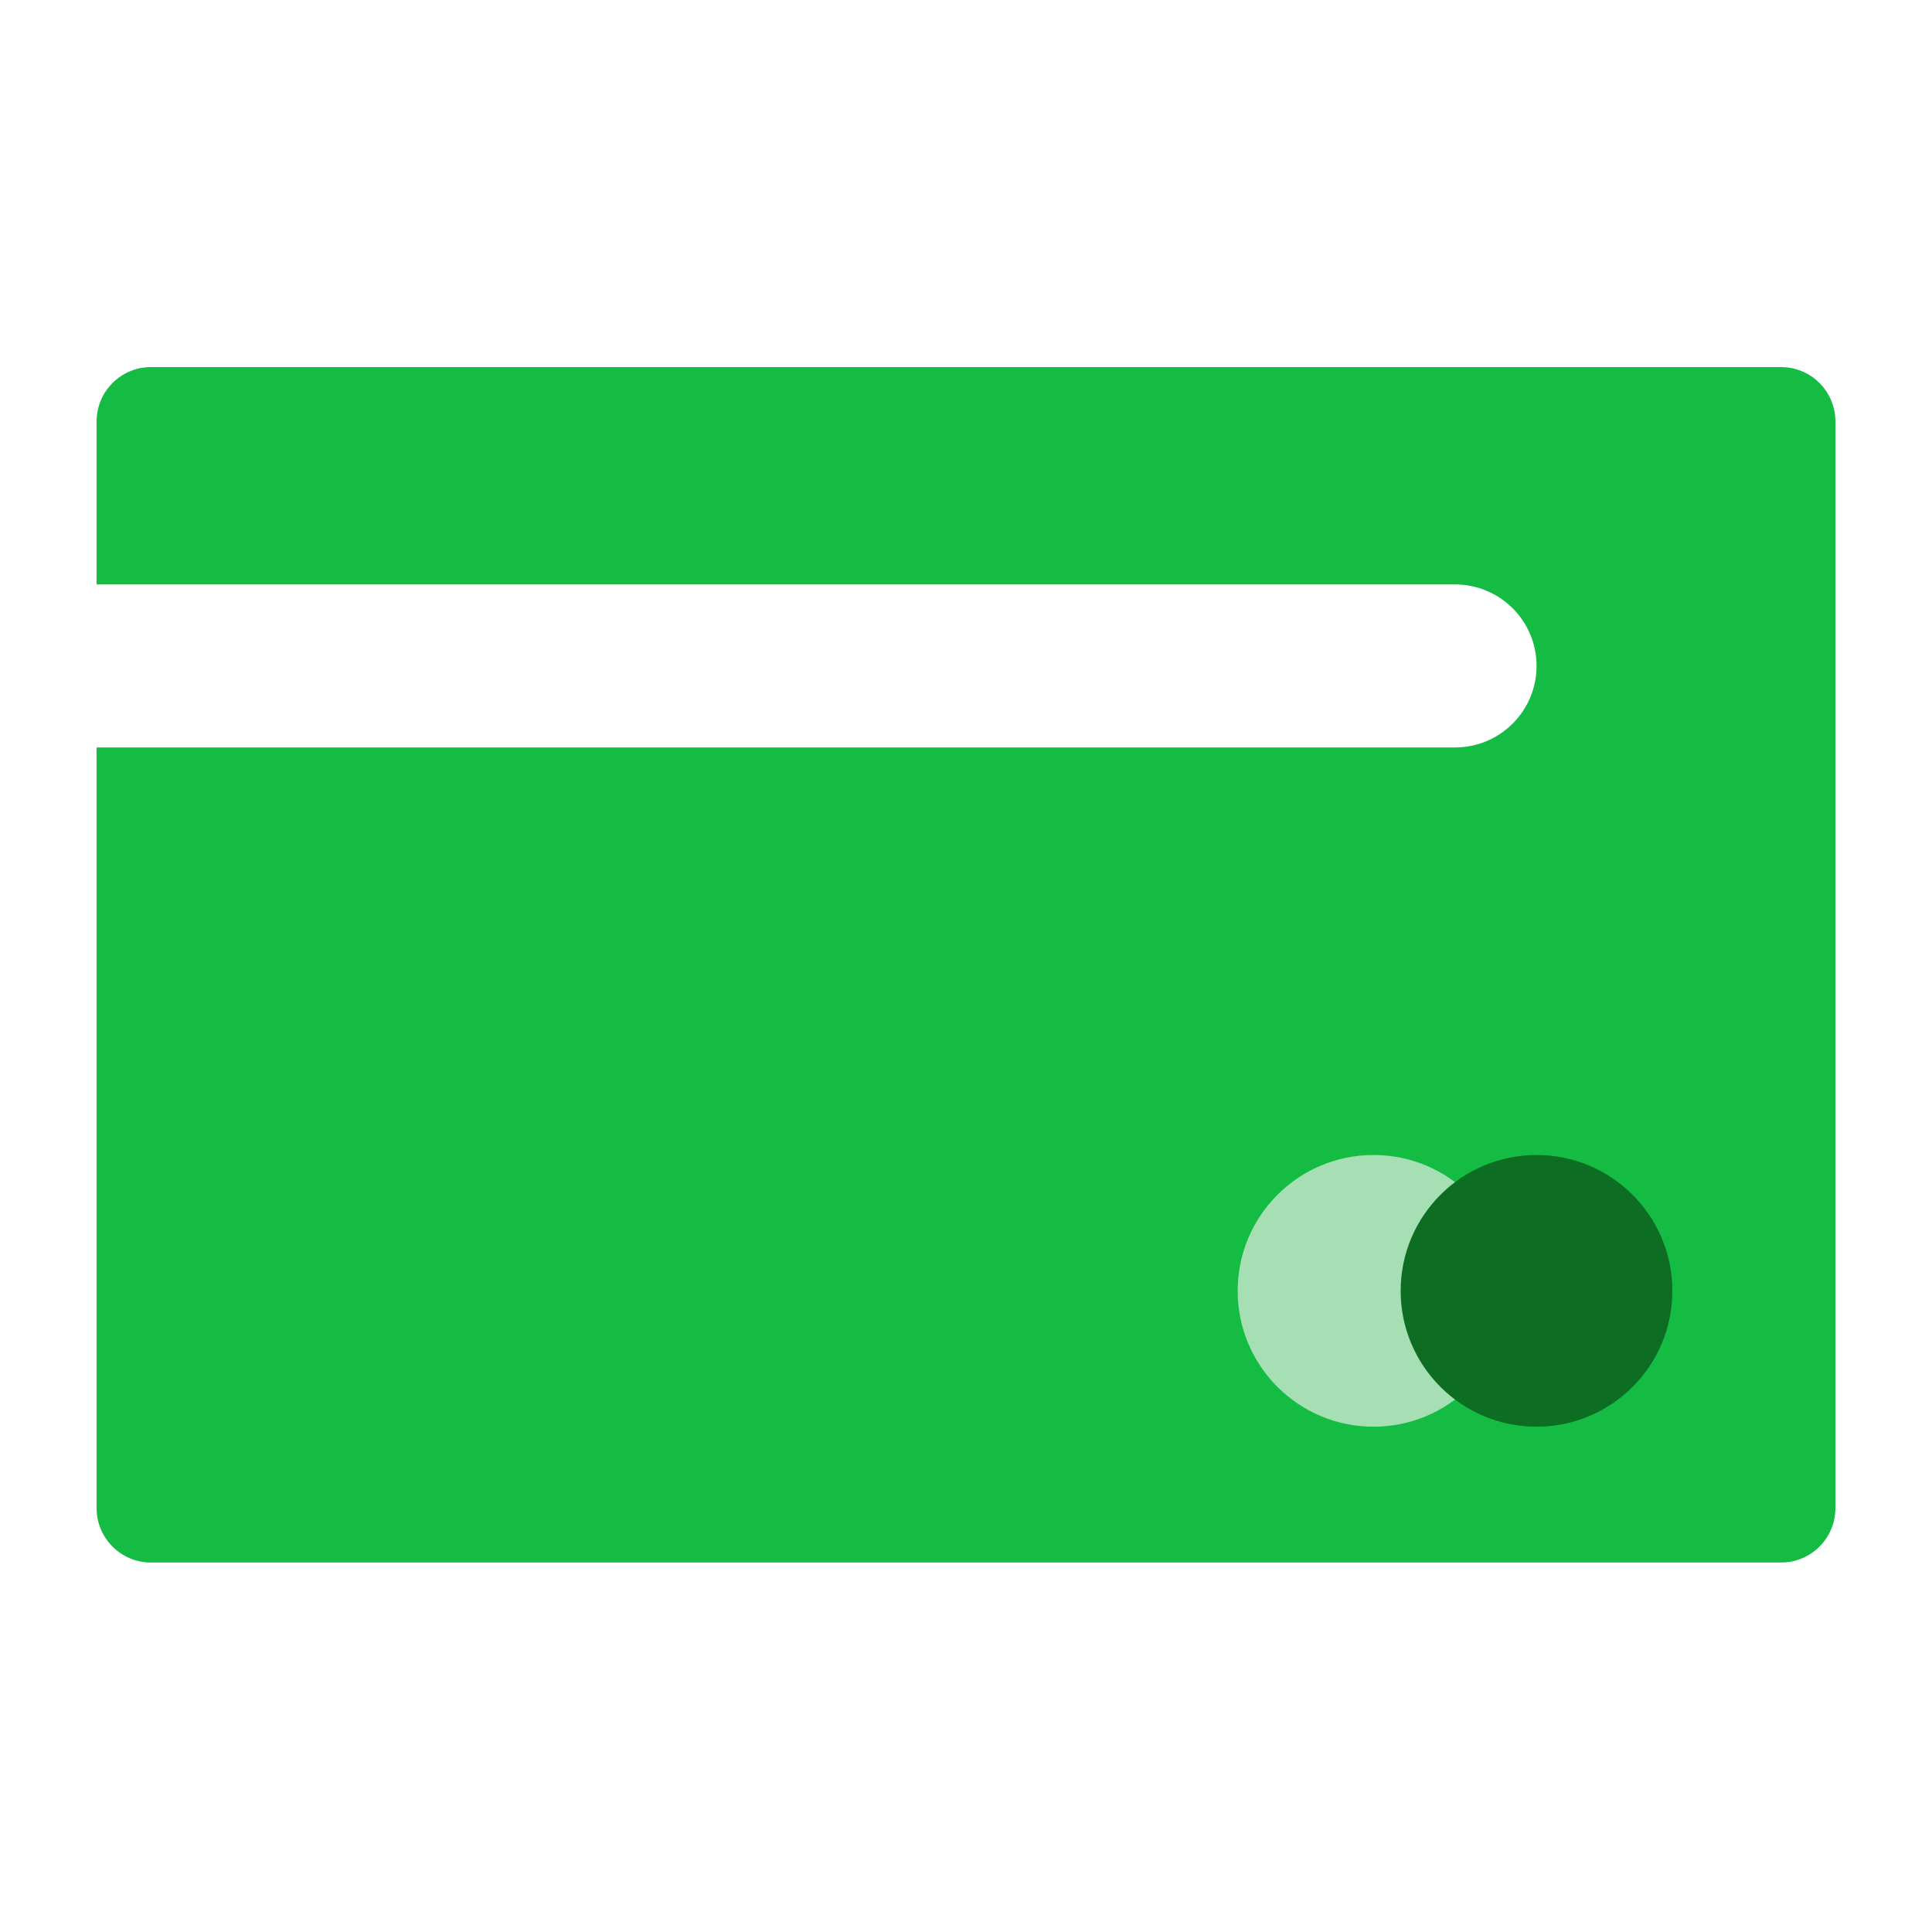 <?xml version="1.0" encoding="UTF-8"?>
<svg width="50px" height="50px" viewBox="0 0 50 50" version="1.1" xmlns="http://www.w3.org/2000/svg" xmlns:xlink="http://www.w3.org/1999/xlink">
    <!-- Generator: Sketch 64 (93537) - https://sketch.com -->
    <title>Payment - Active</title>
    <desc>Created with Sketch.</desc>
    <g id="Payment---Active" stroke="none" stroke-width="1" fill="none" fill-rule="evenodd">
        <g id="Group" transform="translate(2.5, 9.5)">
            <path d="M0,1.406 C-9.51122462e-17,0.63 0.63,1.42668369e-16 1.406,0 L43.594,0 C44.37,-1.42668369e-16 45,0.63 45,1.406 L45,29.531 C45,30.308 44.37,30.938 43.594,30.938 L1.406,30.938 C0.63,30.938 9.51122462e-17,30.308 0,29.531 L0,9.844 L35.156,9.844 C36.321,9.844 37.266,8.899 37.266,7.734 C37.266,6.569 36.321,5.625 35.156,5.625 L35.156,5.625 L0,5.625 L0,1.406 Z" id="Combined-Shape" fill="#15BC43"></path>
            <g id="Group-2" transform="translate(29.531, 20.391)">
                <circle id="Oval" fill="#A6DFB3" cx="3.516" cy="3.516" r="3.516"></circle>
                <circle id="Oval-Copy" fill="#0D6E23" cx="7.734" cy="3.516" r="3.516"></circle>
            </g>
        </g>
    </g>
</svg>